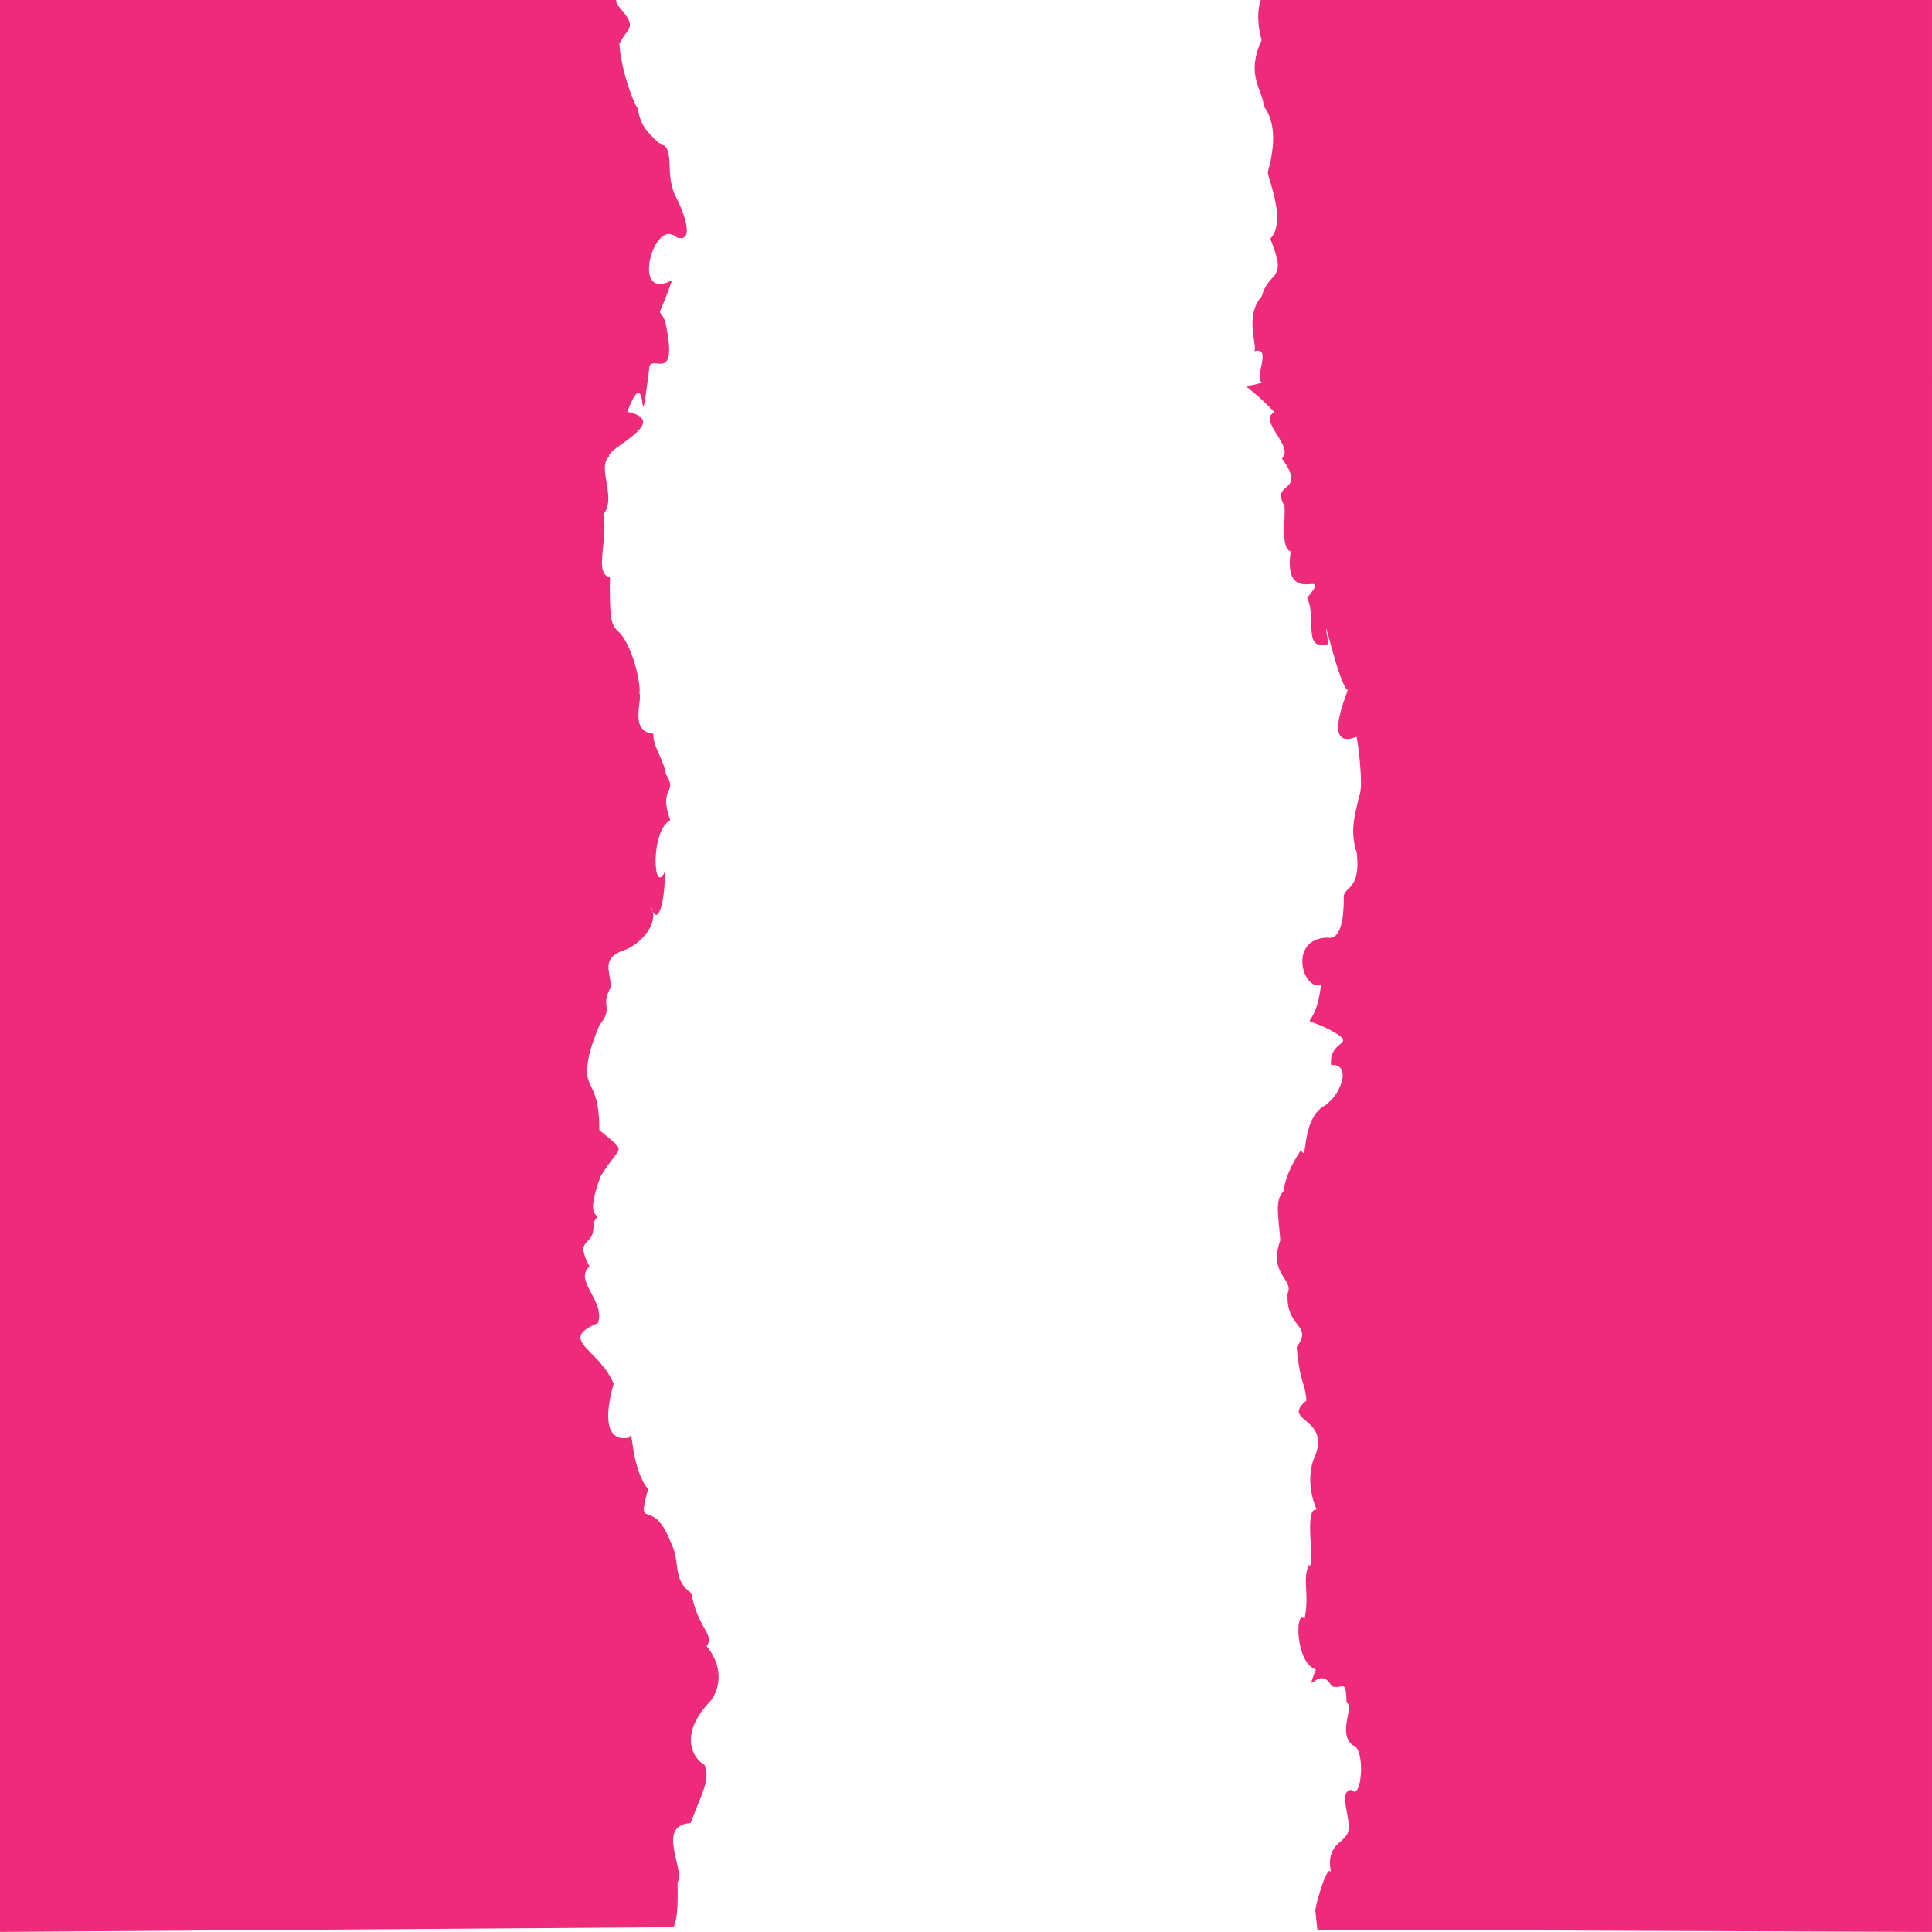 <?xml version="1.0" encoding="UTF-8"?>
<svg id="Layer_1" data-name="Layer 1" xmlns="http://www.w3.org/2000/svg" viewBox="0 0 500 500">
  <defs>
    <style>
      .cls-1 {
        fill: #ee2a7b;
      }
    </style>
  </defs>
  <path class="cls-1" d="m175.35,487.16c2.1-3.07-5.74-14.81,3.38-15.35,2.94-8.04,5.43-11.42,3.38-15.5.47,1.2-8.88-5.17,1.94-16.28,2.31-3.19,3.2-8.71-1.18-14,2.2-3.08-2.27-4.45-3.95-13.71-5.2-3.72-2.49-7.72-5.47-13.51-4.71-11.87-8.84-1.96-5.75-13.4-4.59-5.88-3.84-16.55-4.78-13.38-4.74,1.09-7.29-2.68-4.11-13.94-3.82-9.13-14.65-11.25-4.07-15.68,1.99-5.79-6.41-11.04-2.16-14.59-4.34-8.28,1.62-4.41.98-11.5,2.99-3.5-2.92.99,1.87-11.88,5.33-8.73,7.15-5.63-.33-11.98.05-9.66-2.39-10.56-3.06-13.83-.31-3.47.41-6.86,3.11-13.35,3.87-4.77-.03-4.71,2.96-9.82-.15-4.22-2.7-7.53,3.57-9.61,3.32-1.17,8.19-5.74,7.26-9.89-.18-.35-.35-.78-.52-1.37.26.45.42.91.52,1.37,1.59,3.14,3.22-3.31,3.11-10.31-3.02,6.43-3.78-10.7,1.39-13.36-3.17-9.06,2.2-6.63-1.14-12.02-.28-3.15-3.46-7.25-3.19-10.38-6.43-.57-2.72-8.74-3.66-10.67.44-.32-.6-8.57-4-14.05-2.48-3.91-3.85-.45-3.59-15.84-4.3-.58-.35-10.25-1.74-16.17,3.62-4.45-1.78-12.13,1.54-15.04-1.05-1.89,16.44-9.08,4.67-11.54,5.76-15.1,2.72,11.77,5.64-10.76-.19-5.4,8.04,5.03,4.16-12.71-1.81-4.43-2.24,1.08,1.79-10.58-10.85,5.83-4.71-16.56,1.18-11.1,4.83,1.62,2.01-6.4-.36-10.82-2.9-6.29.33-12.51-4.21-13.58-4.26-3.85-4.9-5.66-5.49-9-.89-.95-4.19-9.21-4.76-16.69,2.29-4.62,5.07-3.87-.66-10.25-.08-.41-.13-.77-.17-1.11H0v500l174.38-1.22c.71-2.43,1.12-3.43.97-11.62Z"/>
  <path class="cls-1" d="m326.28,0c-.78,2.35-1.04,5.66.23,10.41-4.3,9.17.48,13.12.55,17.11,3.73,4.69,2.4,12.2,1.04,17.11.24,2.09,4.87,12.7.66,17.16,4.65,11.41-.23,7.82-2.19,14.85-4.7,5.31-.96,12.99-1.99,14.28,4.82-1.39-.16,6.92,2.01,8.08-5.75,2.07-5.65-1.58,3.22,7.65-4.41,2.28,5.32,8.95,1.94,11.97,6.78,9.37-3.13,5.75.65,12.26.42,2.92-1.13,10.83,1.62,11.84-2.13,15.44,11.45,3.23,4.27,12.02,2.55,5.12-1.34,13.89,5.49,11.91-2.09-12.57,1.91,8.26,4.86,11.95,1.73-2.64-7.61,16.04,2.38,12.11.07-1.35,2.1,12.97.73,15.31-1.13,5.23-2.47,8.9-.61,14.7,1.03,9.14-2.75,8.64-3.36,11.05.06,7.11-1.13,11.59-4.27,10.89-10.06.24-6.56,13.64-1.64,12.29-1.52,12.86-6.5,7.36,1.56,11.18,9.1,4.76.36,2.39,1.05,9.5,5.6-.47,2.57,8.4-2.42,10.98-5.39,4.15-3.61,14.74-5.32,11.01-1.11,1.57-4.3,6.68-4.44,10.55-2.47,2.32-1.46,6.16-.95,12.8-3.21,8.9,3.6,10.02,1.88,13.79-.51,9.19,6.74,7.9,2.35,13.85.93,10.11,2.08,8.44,2.53,13.86-6.6,5.42,5.75,4.24,2.44,13.83-1.23,2.32-2.63,7.8.22,14.41-3.61-.78-.07,15.48-2.02,14.36-1.79,3.71.21,7.17-1.12,13.91-2.56-2.75-2.39,11.48,2.92,13.07-3.17,8.29.86-1.74,4.11,4.36,2.93.91,3.65-2.3,3.84,4.21,2.16,1.07-2.5,7.83,1.62,11.06,3.37.62,2.34,14.72-.37,11.55-4.19.42,1.37,9.57-1.65,12.16-.61,1.33-5.07,2.53-3.62,9.2-1.04-2.84-4.57,10.56-4.04,10.06.17,1.74.34,3.31.49,4.74l159.07.6V0h-173.72Z"/>
</svg>